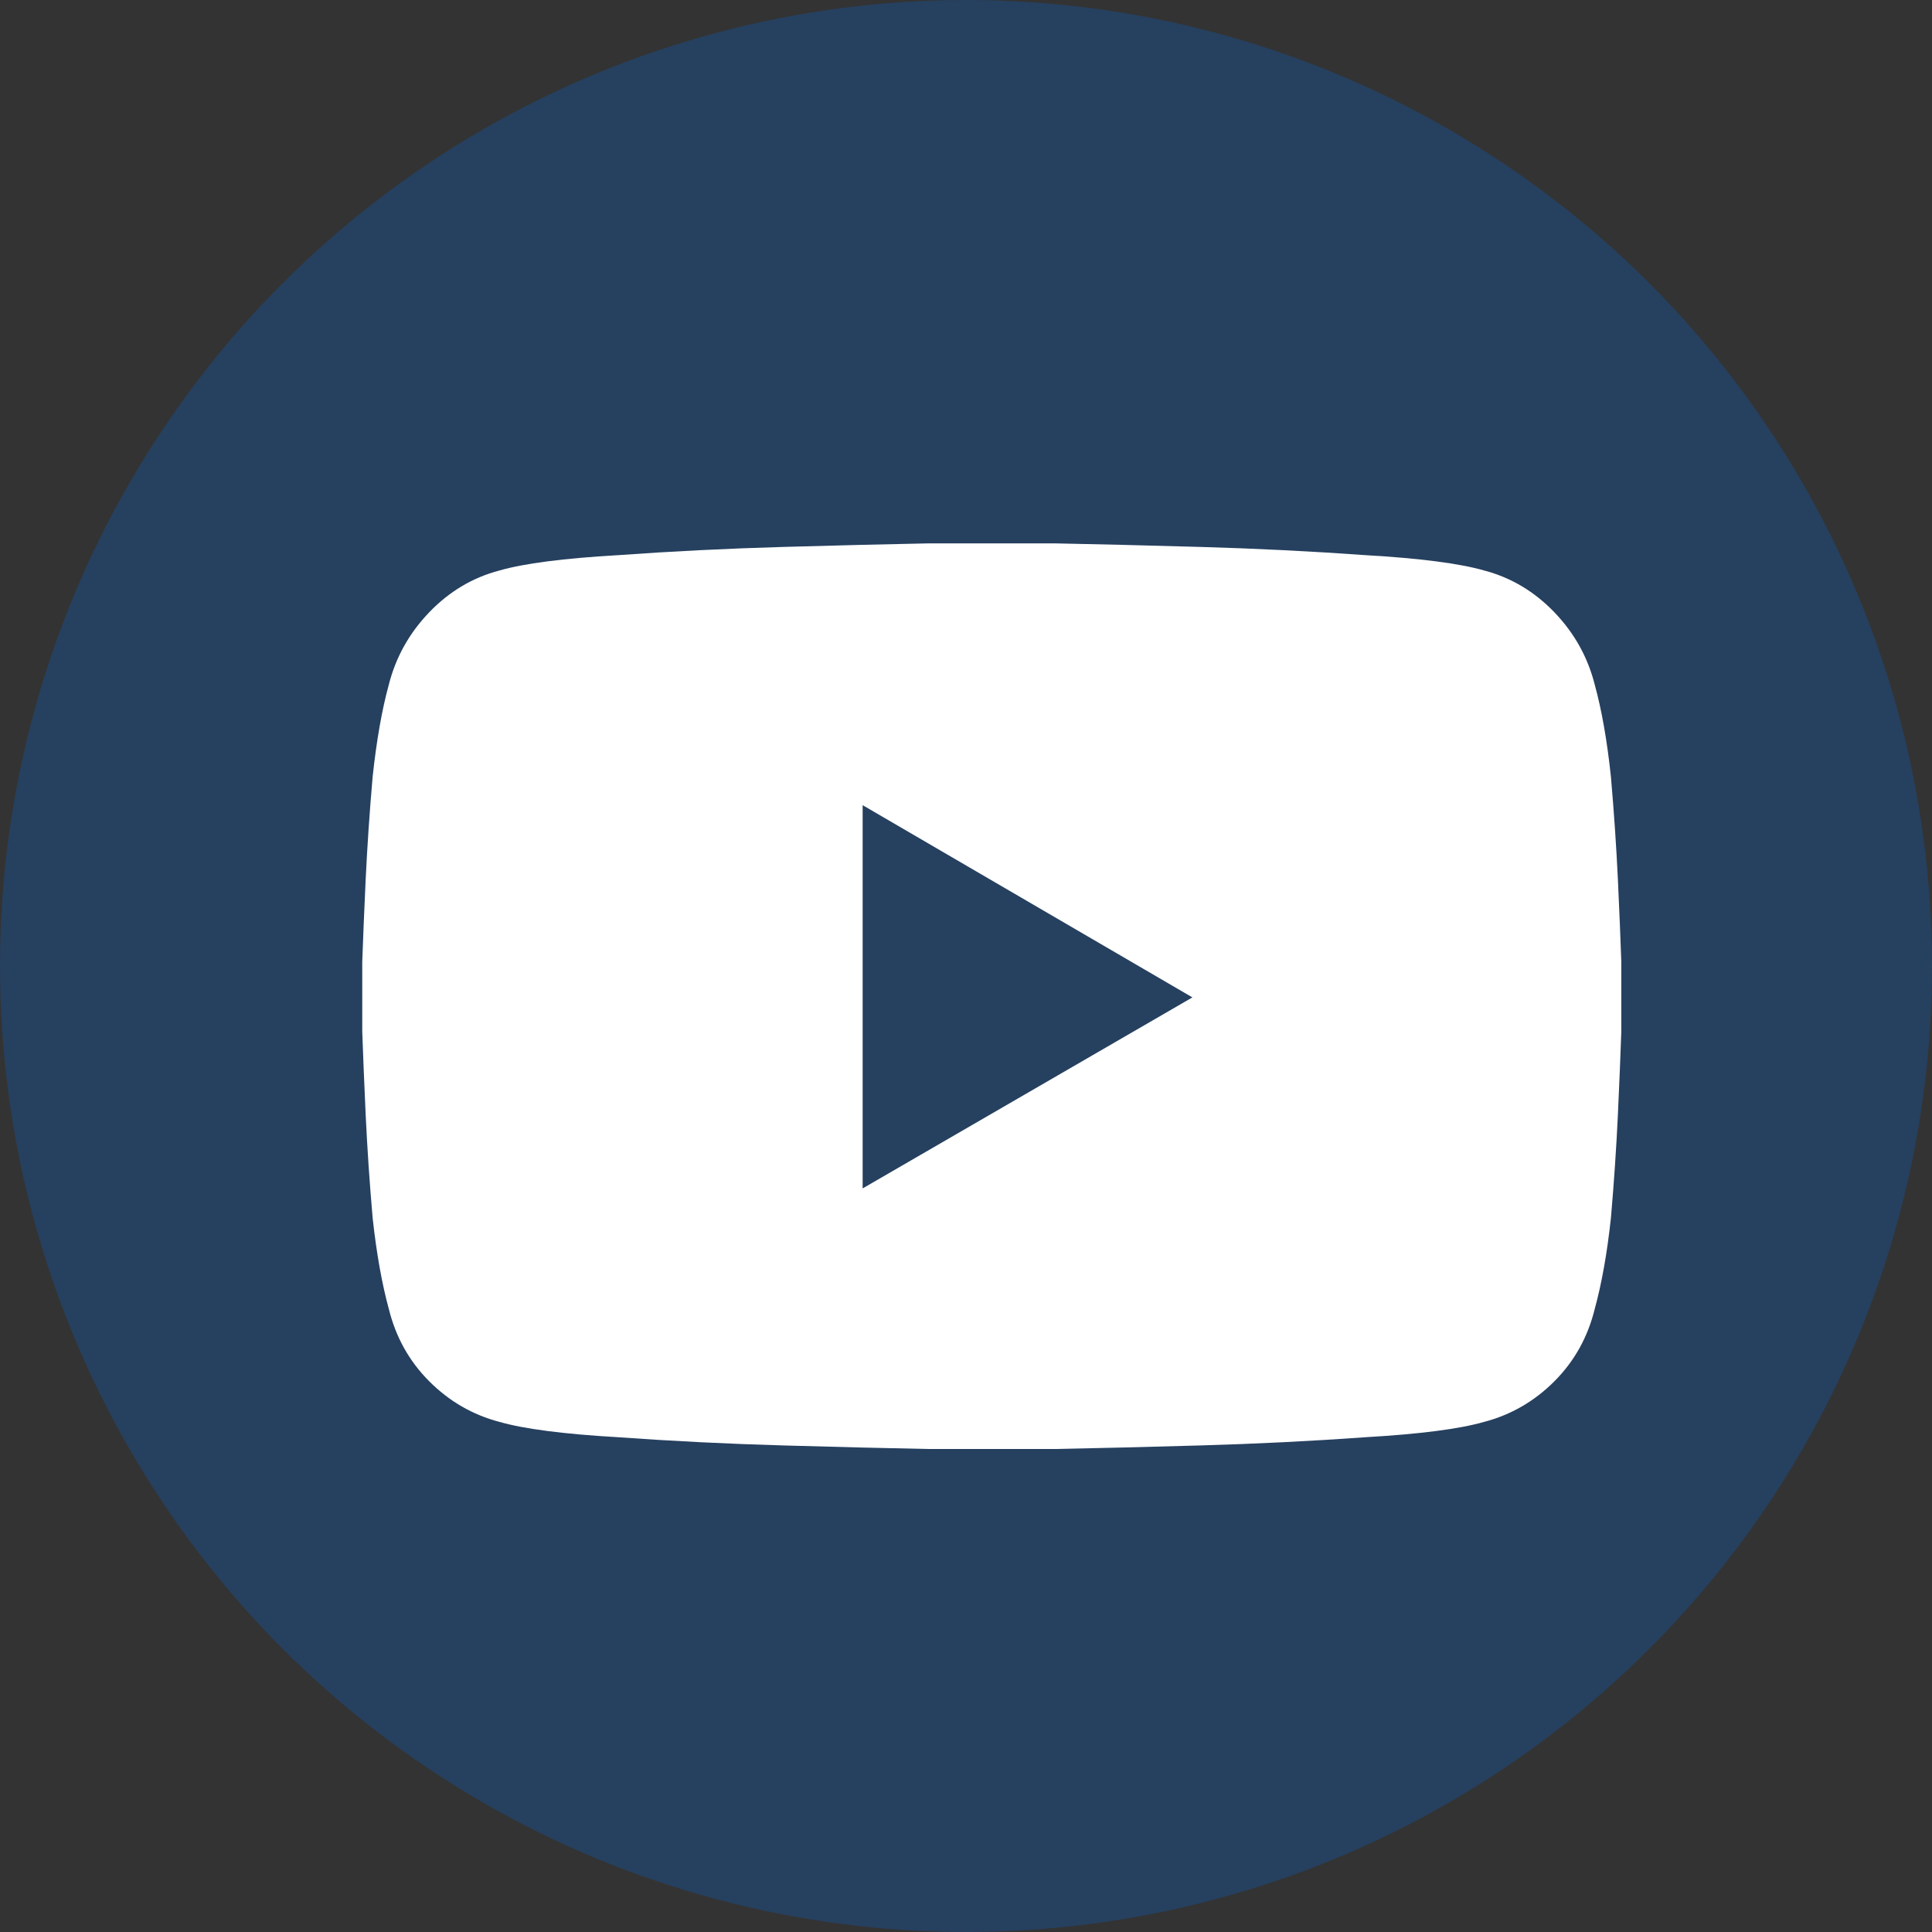 <svg width="32" height="32" viewBox="0 0 32 32" fill="none" xmlns="http://www.w3.org/2000/svg">
<rect x="0" y="0" width="32" height="32" fill="#333333" stroke="none"/>
<circle cx="16" cy="16" r="16" fill="#0860C6" fill-opacity="0.3"/>
<path d="M26.415 11.344C26.3 10.888 26.078 10.488 25.747 10.143C25.416 9.798 25.027 9.566 24.582 9.449C24.174 9.332 23.518 9.247 22.615 9.195C21.711 9.13 20.8 9.085 19.884 9.059C18.967 9.033 18.165 9.013 17.477 9C16.777 9 16.427 9 16.427 9C16.427 9 16.077 9 15.377 9C14.689 9.013 13.887 9.033 12.97 9.059C12.054 9.085 11.143 9.13 10.24 9.195C9.336 9.247 8.68 9.332 8.273 9.449C7.827 9.566 7.439 9.798 7.108 10.143C6.777 10.488 6.554 10.888 6.439 11.344C6.325 11.76 6.236 12.268 6.172 12.867C6.121 13.453 6.083 14.016 6.057 14.557C6.032 15.097 6.013 15.556 6 15.934C6 16.324 6 16.52 6 16.52C6 16.52 6 16.708 6 17.086C6.013 17.463 6.032 17.926 6.057 18.473C6.083 19.02 6.121 19.586 6.172 20.172C6.236 20.758 6.325 21.259 6.439 21.676C6.554 22.145 6.777 22.545 7.108 22.877C7.439 23.209 7.827 23.434 8.273 23.551C8.68 23.668 9.336 23.753 10.24 23.805C11.143 23.87 12.054 23.915 12.97 23.941C13.887 23.967 14.689 23.987 15.377 24C16.077 24 16.427 24 16.427 24C16.427 24 16.777 24 17.477 24C18.165 23.987 18.967 23.967 19.884 23.941C20.8 23.915 21.711 23.87 22.615 23.805C23.518 23.753 24.174 23.668 24.582 23.551C25.027 23.434 25.416 23.209 25.747 22.877C26.078 22.545 26.3 22.145 26.415 21.676C26.529 21.259 26.619 20.758 26.682 20.172C26.733 19.586 26.771 19.02 26.797 18.473C26.822 17.926 26.841 17.463 26.854 17.086C26.854 16.708 26.854 16.52 26.854 16.52C26.854 16.52 26.854 16.324 26.854 15.934C26.841 15.556 26.822 15.097 26.797 14.557C26.771 14.016 26.733 13.453 26.682 12.867C26.619 12.268 26.529 11.76 26.415 11.344ZM14.288 19.684V13.336L19.75 16.52L14.288 19.684Z" fill="white"/>
</svg>
